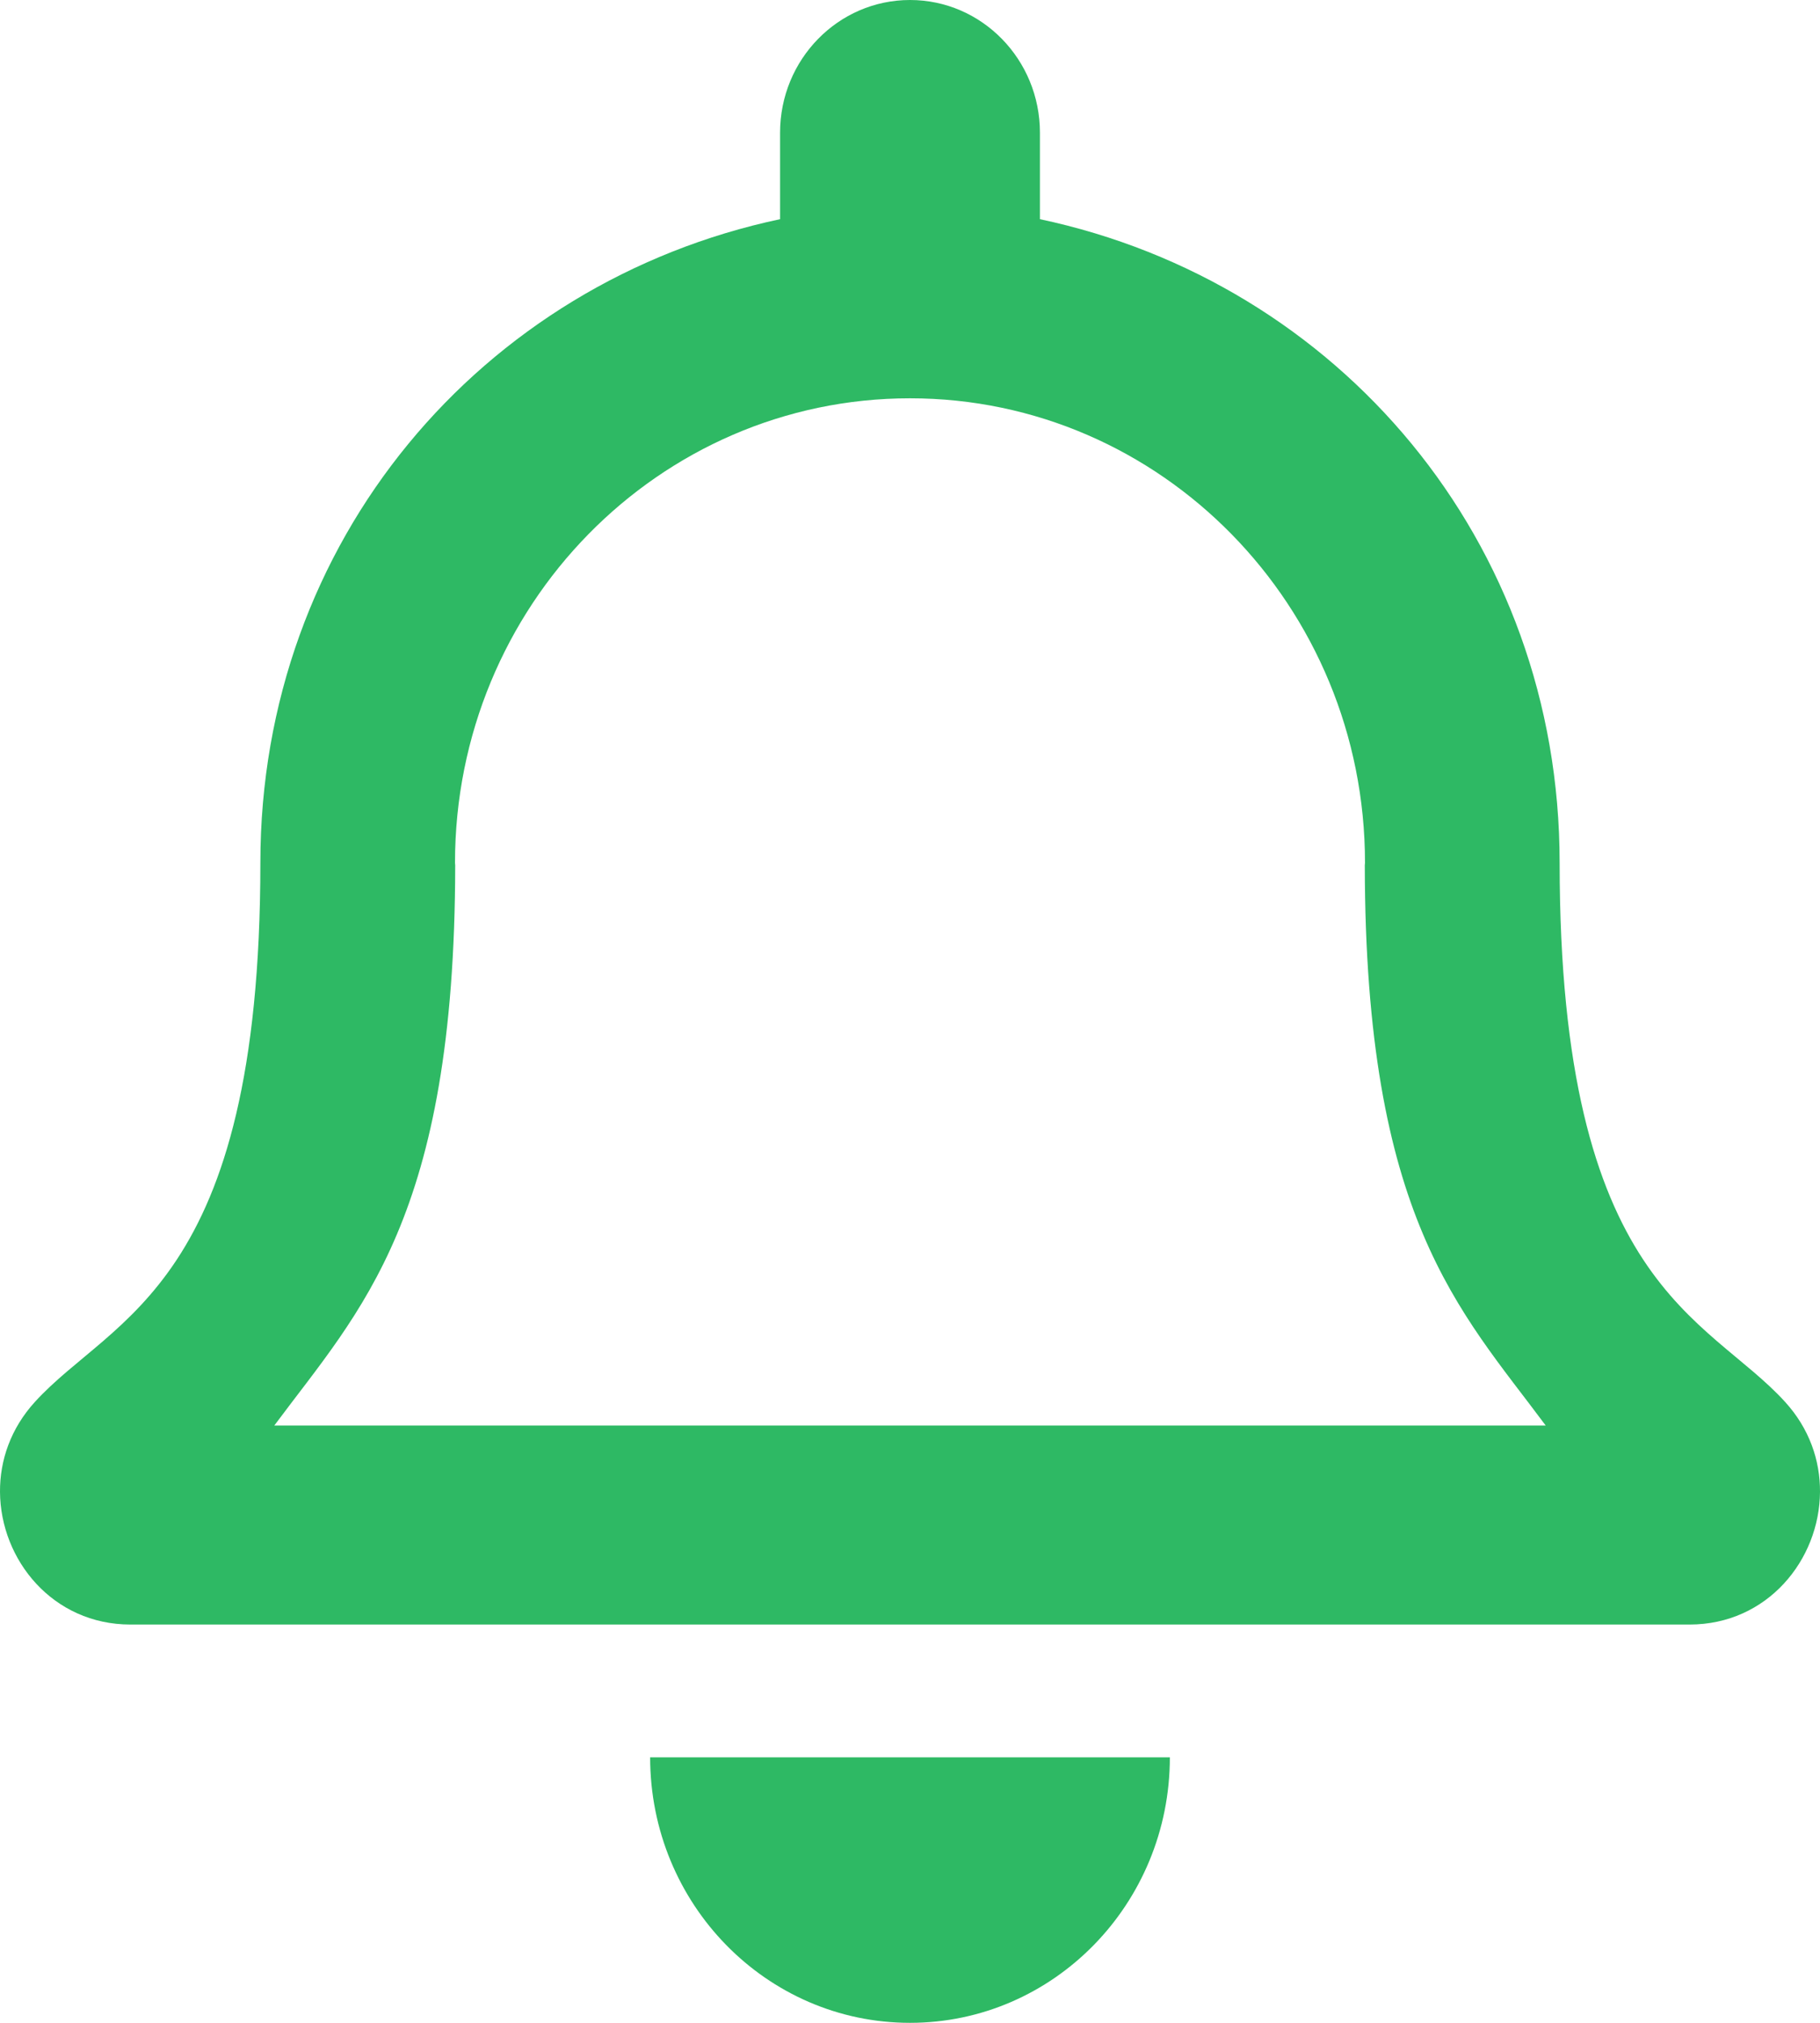<svg width="18" height="20" viewBox="0 0 18 20" fill="none" xmlns="http://www.w3.org/2000/svg">
<path d="M17.654 13.86C16.878 13.008 15.425 12.727 15.425 8.531C15.425 5.344 13.236 2.793 10.285 2.167V1.312C10.285 0.588 9.71 0 9 0C8.29 0 7.715 0.588 7.715 1.312V2.167C4.764 2.793 2.575 5.344 2.575 8.531C2.575 12.727 1.122 13.008 0.346 13.86C0.105 14.124 -0.002 14.44 2.77789e-05 14.75C0.004 15.423 0.522 16.062 1.29 16.062H16.71C17.479 16.062 17.996 15.423 18 14.75C18.002 14.44 17.895 14.124 17.654 13.86ZM2.713 14.094C3.566 12.947 4.498 12.045 4.502 8.555C4.502 8.547 4.5 8.539 4.5 8.531C4.5 5.994 6.515 3.938 9 3.938C11.485 3.938 13.5 5.994 13.5 8.531C13.5 8.539 13.498 8.547 13.498 8.555C13.502 12.046 14.434 12.947 15.287 14.094H2.713ZM9 20C10.419 20 11.57 18.825 11.57 17.375H6.43C6.43 18.825 7.581 20 9 20Z" fill="#2EB964"/>
</svg>

